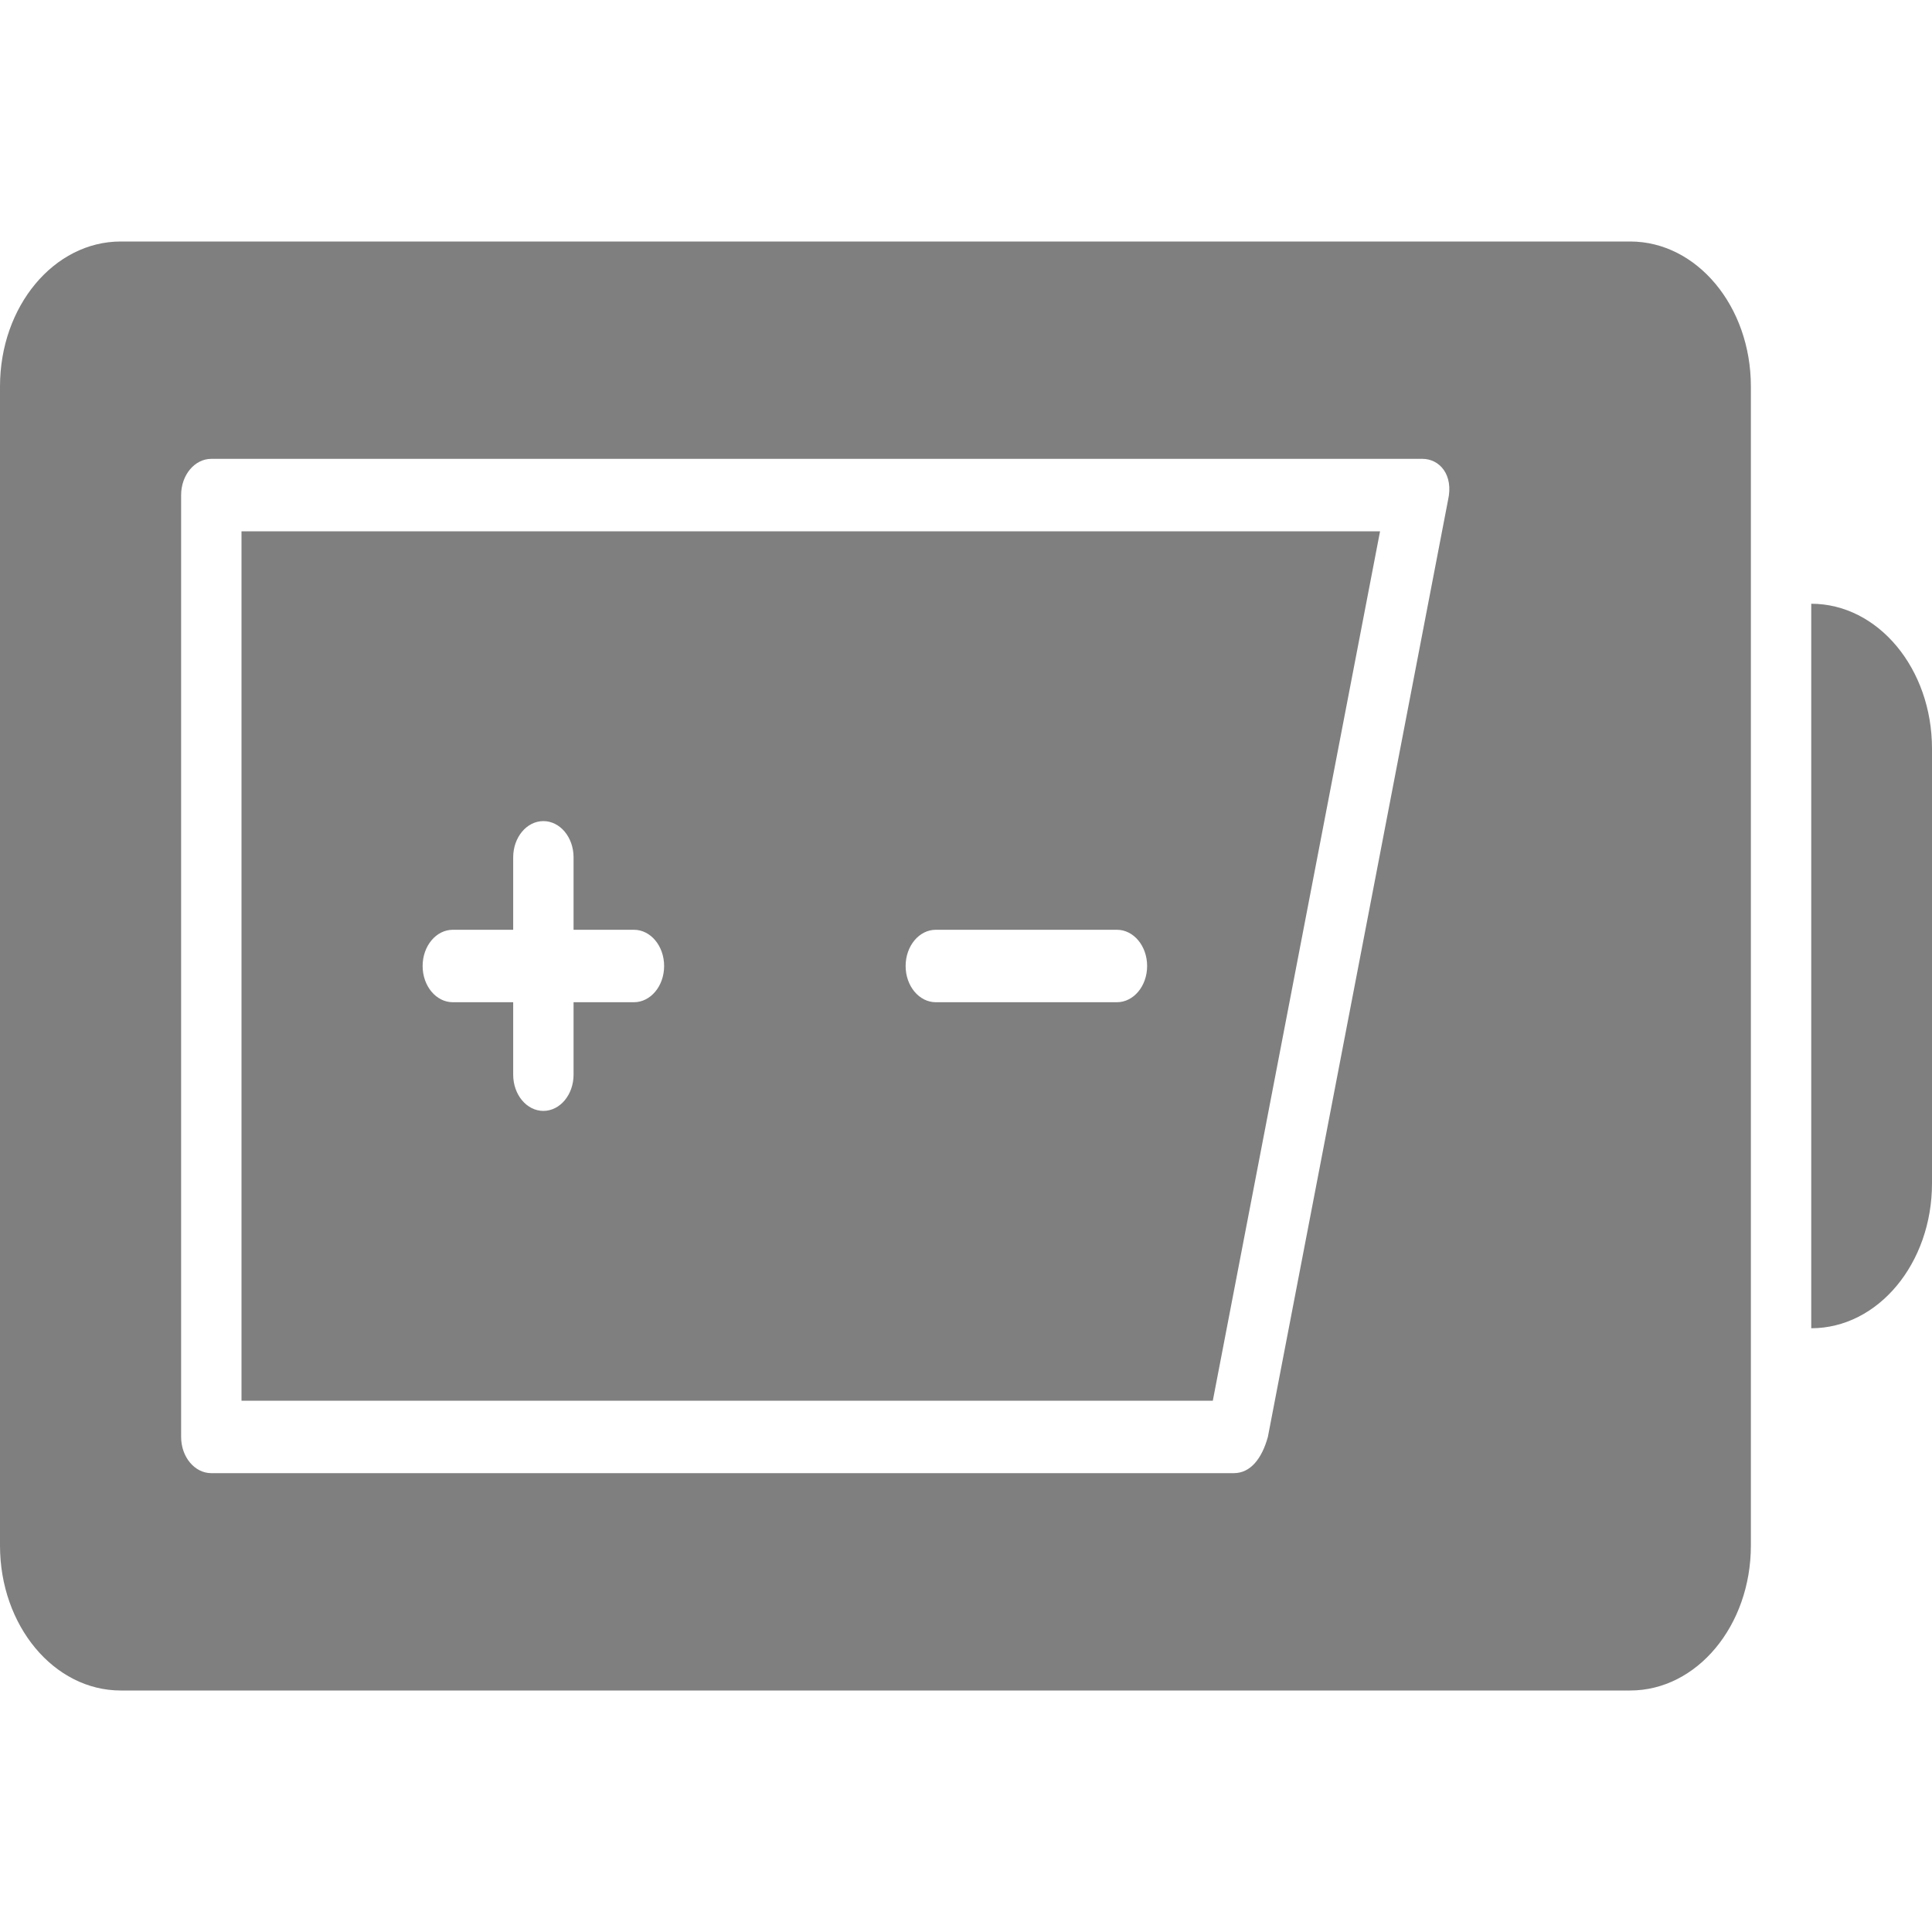 <svg width="16" height="16" zoomAndPan="disable" preserveAspectRatio="xmaxYmax" xmlns="http://www.w3.org/2000/svg"><g fill="#000000" opacity=".5"><path d="M2 11.6h8.044l1.385-7.2H2zm5.75-3.9h1.5c.138 0 .25.134.25.3 0 .166-.112.3-.25.3h-1.5c-.138 0-.25-.134-.25-.3 0-.166.112-.3.25-.3zm-4 0h.5v-.6c0-.166.112-.3.25-.3s.25.134.25.3v.6h.5c.138 0 .25.134.25.3 0 .166-.112.3-.25.3h-.5v.6c0 .166-.112.3-.25.3s-.25-.134-.25-.3v-.6h-.5c-.138 0-.25-.134-.25-.3 0-.166.112-.3.25-.3z"/><path d="M13.5 2H1c-.553 0-1 .537-1 1.2v9.6c0 .663.447 1.2 1 1.2h12.5c.553 0 1-.537 1-1.2V3.2c0-.663-.447-1.2-1-1.2zm-1.508 2.142L10.5 11.9c-.05.18-.144.3-.282.3H1.75c-.138 0-.25-.134-.25-.3V4.1c0-.166.112-.3.25-.3h10.03c.14 0 .26.13.212.342zM15 5v6c.553 0 1-.537 1-1.2V6.2c0-.663-.447-1.2-1-1.2z"/></g></svg>